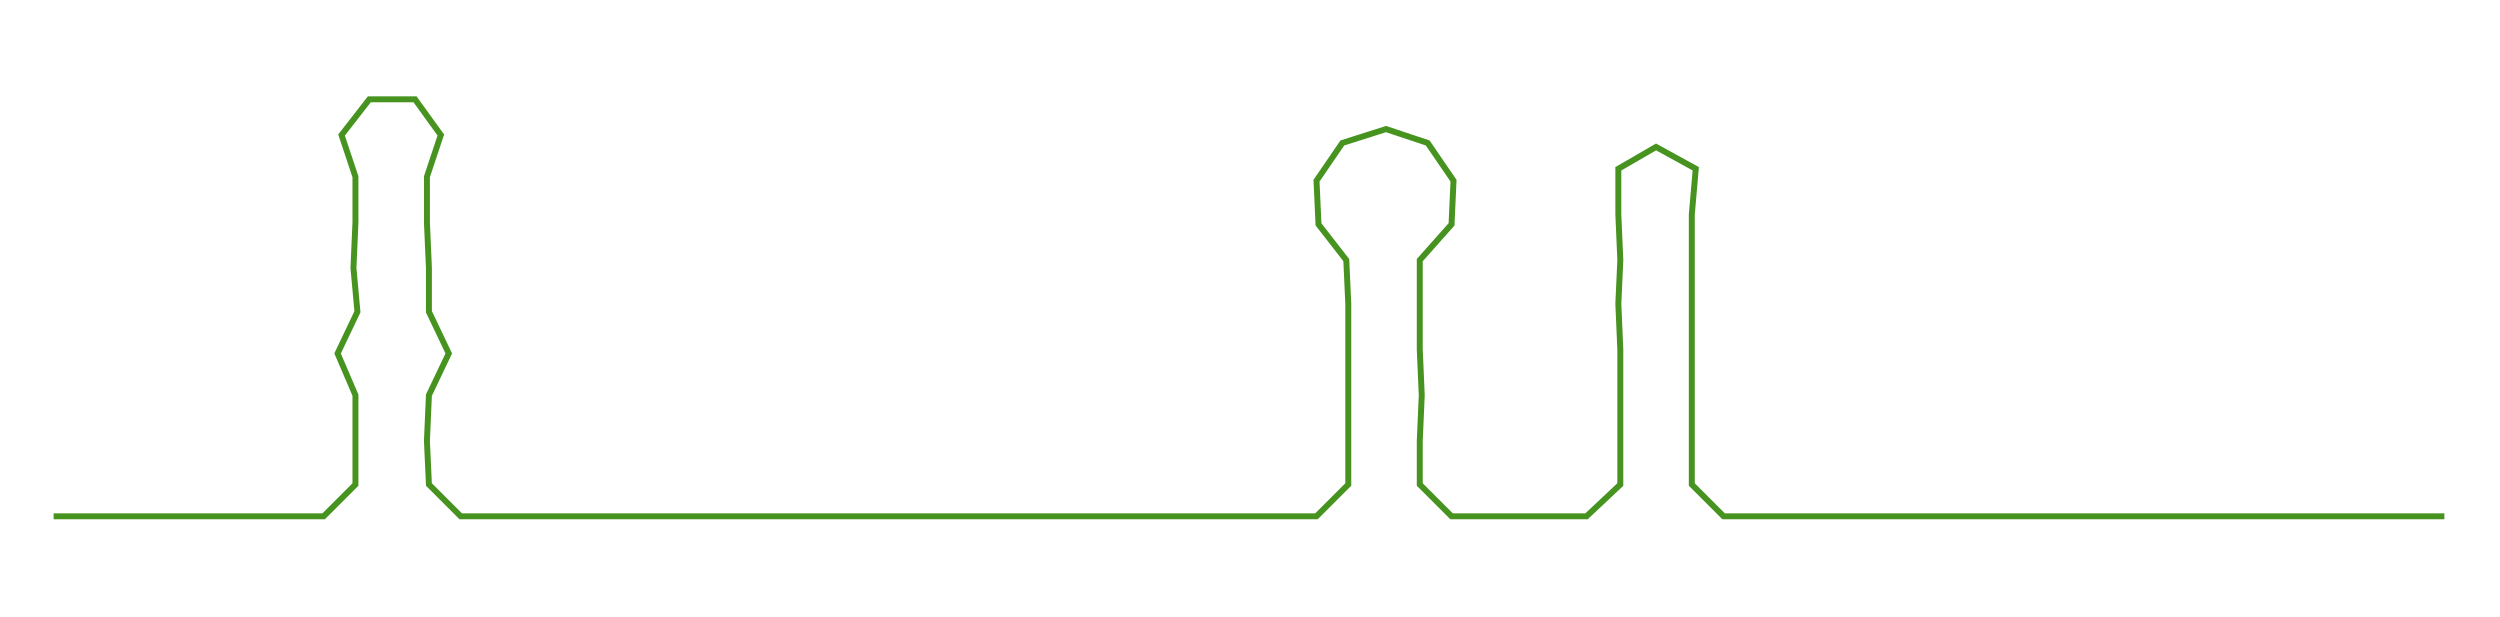 <ns0:svg xmlns:ns0="http://www.w3.org/2000/svg" width="300px" height="74.047px" viewBox="0 0 1259.01 310.755"><ns0:path style="stroke:#46931f;stroke-width:3px;fill:none;" d="M27 260 L27 260 L50 260 L72 260 L95 260 L118 260 L140 260 L163 260 L179 244 L179 222 L179 199 L170 178 L180 157 L178 135 L179 112 L179 89 L172 68 L186 50 L209 50 L222 68 L215 89 L215 112 L216 135 L216 157 L226 178 L216 199 L215 222 L216 244 L232 260 L254 260 L278 260 L300 260 L322 260 L345 260 L367 260 L390 260 L414 260 L435 260 L459 260 L482 260 L504 260 L527 260 L549 260 L571 260 L595 260 L617 260 L640 260 L663 260 L679 244 L679 222 L679 199 L679 176 L679 153 L678 131 L664 113 L663 91 L676 72 L698 65 L719 72 L732 91 L731 113 L715 131 L715 153 L715 176 L716 199 L715 222 L715 244 L731 260 L754 260 L777 260 L799 260 L816 244 L816 222 L816 199 L816 176 L815 153 L816 131 L815 108 L815 85 L834 74 L854 85 L852 108 L852 131 L852 153 L852 176 L852 199 L852 222 L852 244 L868 260 L891 260 L914 260 L936 260 L959 260 L982 260 L1004 260 L1027 260 L1050 260 L1072 260 L1095 260 L1118 260 L1140 260 L1163 260 L1186 260 L1209 260 L1231 260" /></ns0:svg>